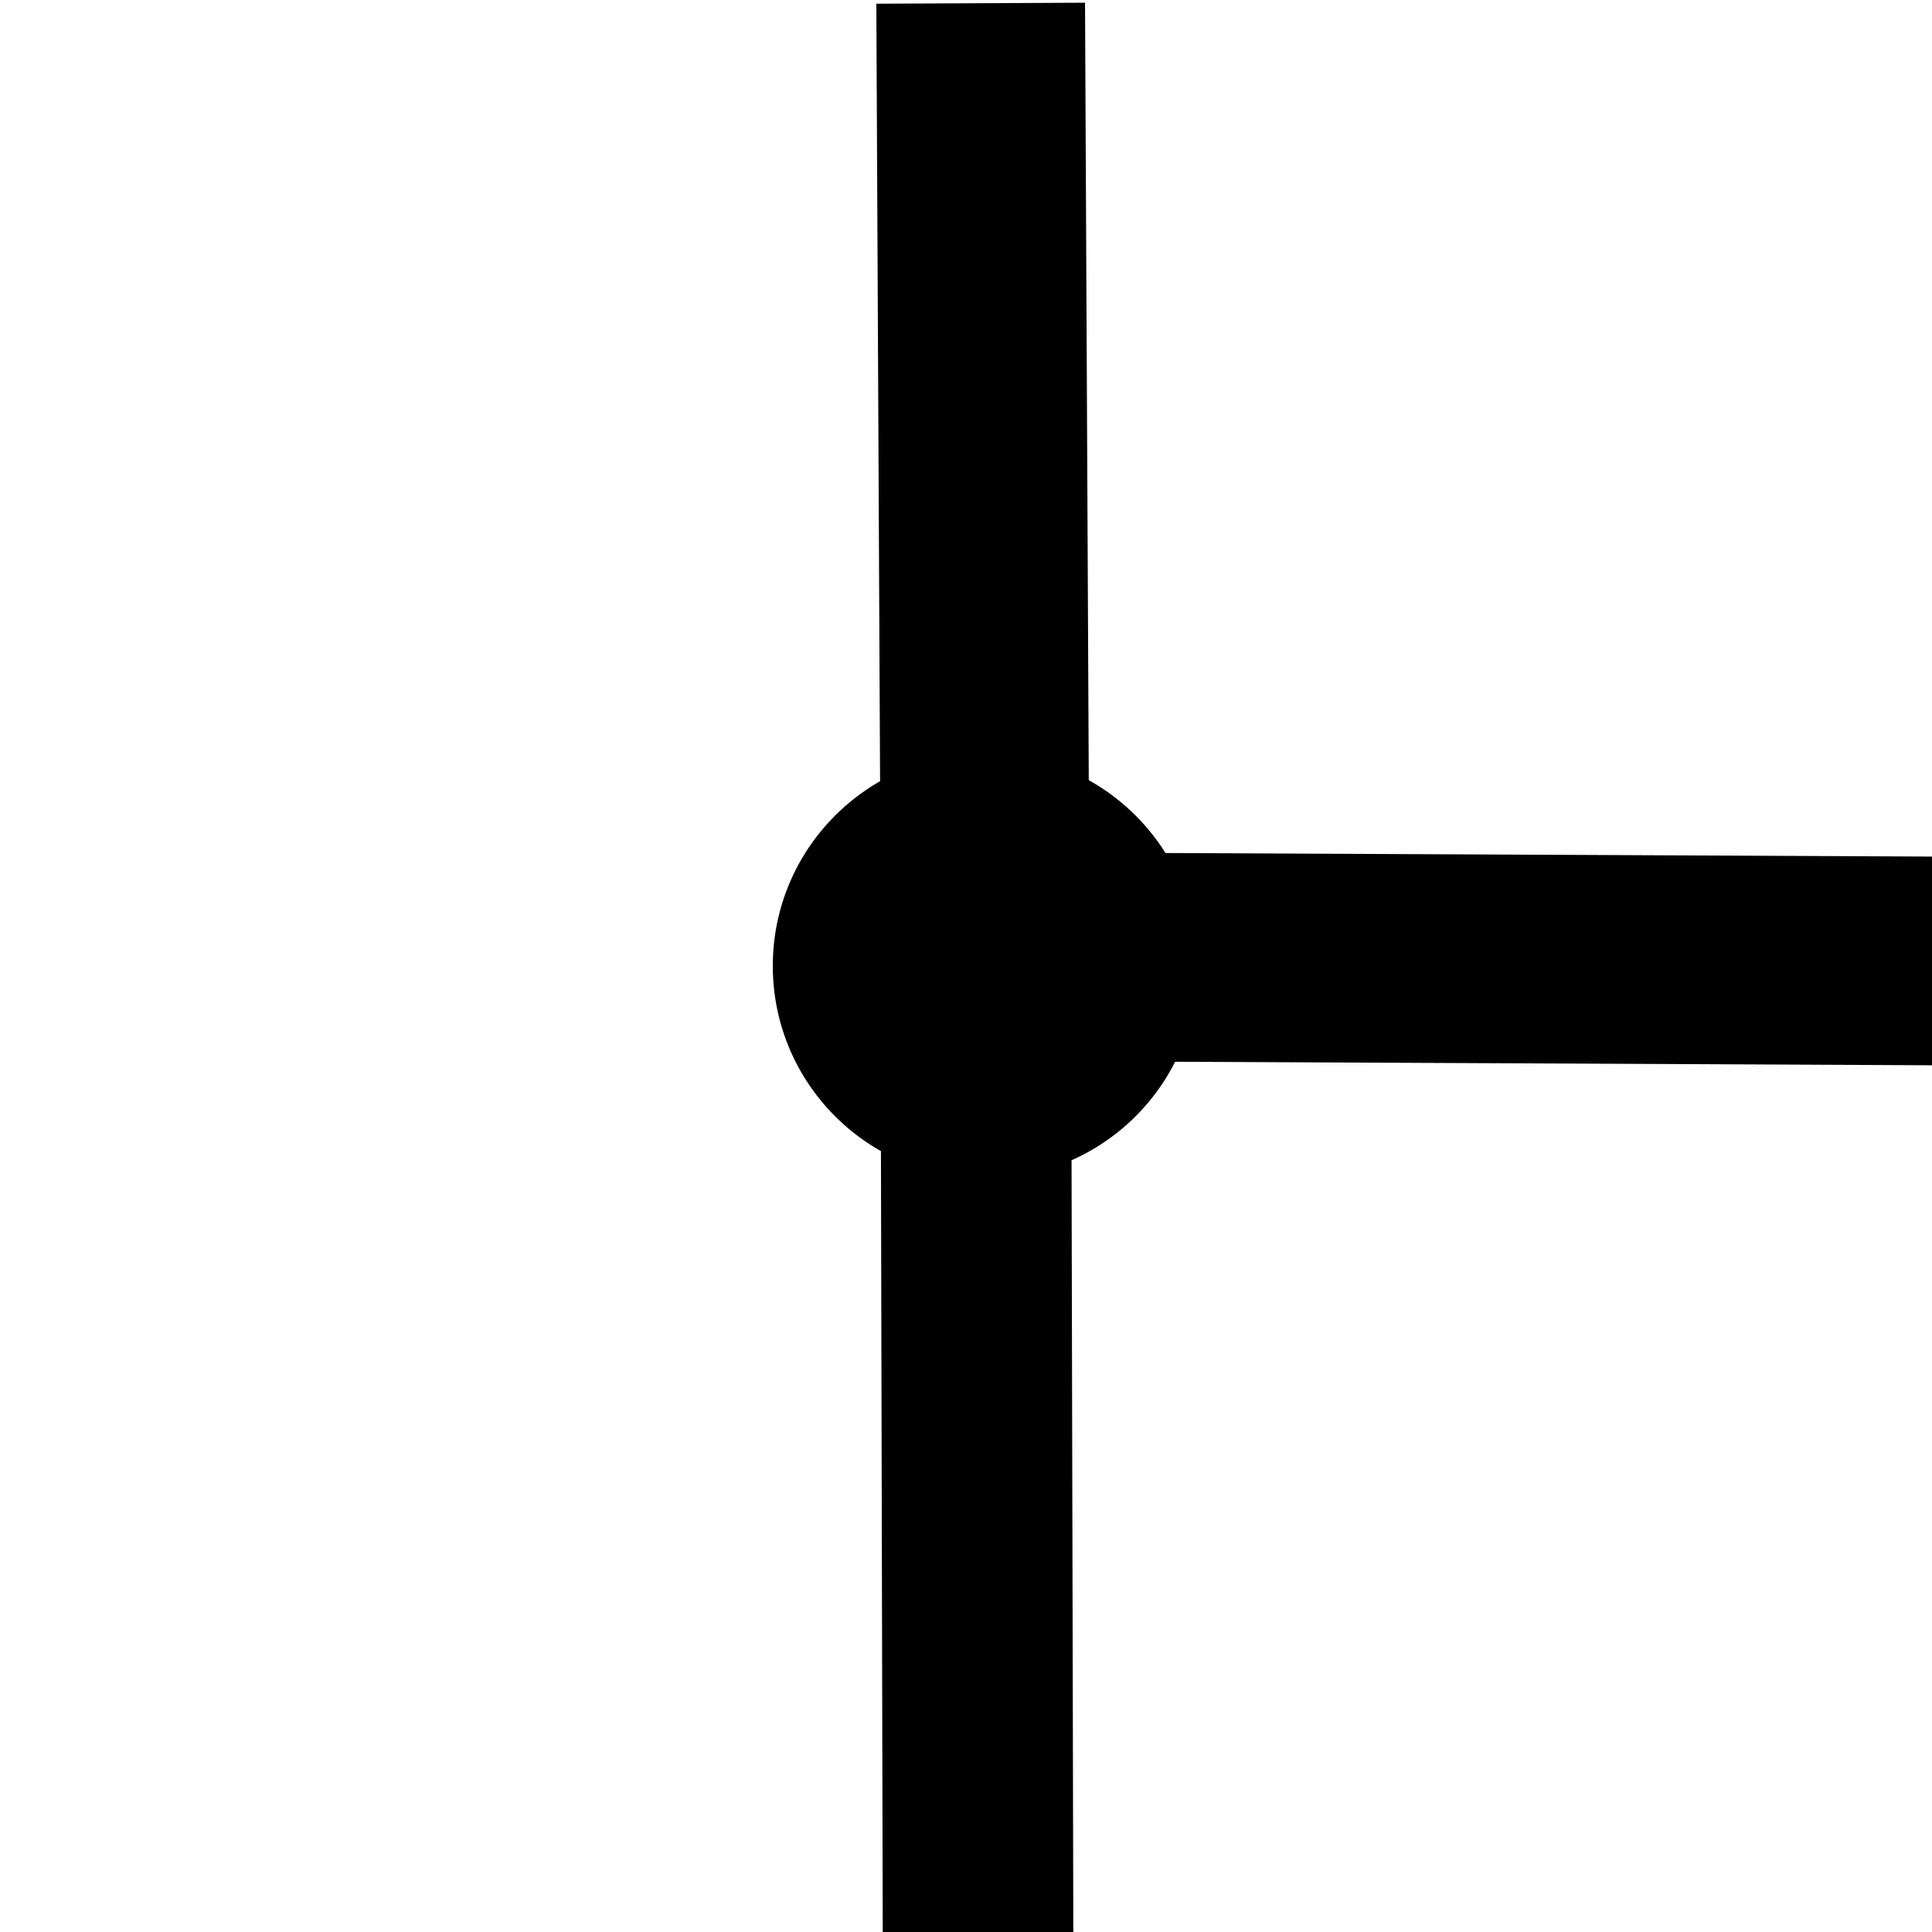 <?xml version="1.0" encoding="UTF-8" standalone="no"?>
<!-- Created with Inkscape (http://www.inkscape.org/) -->

<svg
   xmlns:dc="http://purl.org/dc/elements/1.1/"
   xmlns:cc="http://creativecommons.org/ns#"
   xmlns:rdf="http://www.w3.org/1999/02/22-rdf-syntax-ns#"
   xmlns:svg="http://www.w3.org/2000/svg"
   xmlns="http://www.w3.org/2000/svg"
   xmlns:sodipodi="http://sodipodi.sourceforge.net/DTD/sodipodi-0.dtd"
   xmlns:inkscape="http://www.inkscape.org/namespaces/inkscape"
   width="50"
   height="50"
   viewBox="0 0 13.229 13.229"
   version="1.1"
   id="svg8"
   inkscape:version="0.92.4 (5da689c313, 2019-01-14)"
   sodipodi:docname="elec_junc_vert_R.svg">
  <defs
     id="defs2" />
  <sodipodi:namedview
     id="base"
     pagecolor="#ffffff"
     bordercolor="#666666"
     borderopacity="1.0"
     inkscape:pageopacity="0.0"
     inkscape:pageshadow="2"
     inkscape:zoom="11.313708"
     inkscape:cx="7.2114831"
     inkscape:cy="19.251135"
     inkscape:document-units="mm"
     inkscape:current-layer="layer1"
     showgrid="false"
     units="px"
     inkscape:measure-start="0.0128466,25.2009"
     inkscape:measure-end="0.0883859,50.1162"
     inkscape:window-width="1920"
     inkscape:window-height="1017"
     inkscape:window-x="-8"
     inkscape:window-y="-8"
     inkscape:window-maximized="1" />
  <g
     inkscape:label="Layer 1"
     inkscape:groupmode="layer"
     id="layer1"
     transform="translate(0,-283.771)">
    <g
       id="g5149"
       transform="matrix(0,1,1,0,-283.724,283.79)">
      <path
         sodipodi:nodetypes="cssc"
         inkscape:connector-curvature="0"
         id="rect823"
         d="m 0.003,290.439 5.403,0.026 c 0.626,0.003 1.127,0.516 1.13,1.157 l 0.025,5.376"
         style="fill:none;fill-opacity:1;stroke:#000000;stroke-width:1.429;stroke-linejoin:round;stroke-miterlimit:4;stroke-dasharray:none;stroke-opacity:1" />
      <path
         inkscape:connector-curvature="0"
         id="path5145"
         d="m 5.451,290.403 7.807,0.018"
         style="fill:none;stroke:#000000;stroke-width:1.305px;stroke-linecap:butt;stroke-linejoin:miter;stroke-opacity:1" />
    </g>
    <circle
       style="opacity:1;fill:#000000;fill-opacity:1;stroke:#000000;stroke-width:0.103;stroke-linecap:butt;stroke-linejoin:round;stroke-miterlimit:4;stroke-dasharray:none;stroke-opacity:1;paint-order:stroke fill markers"
       id="path5926"
       cx="6.747"
       cy="290.385"
       r="1.404" />
  </g>
</svg>
